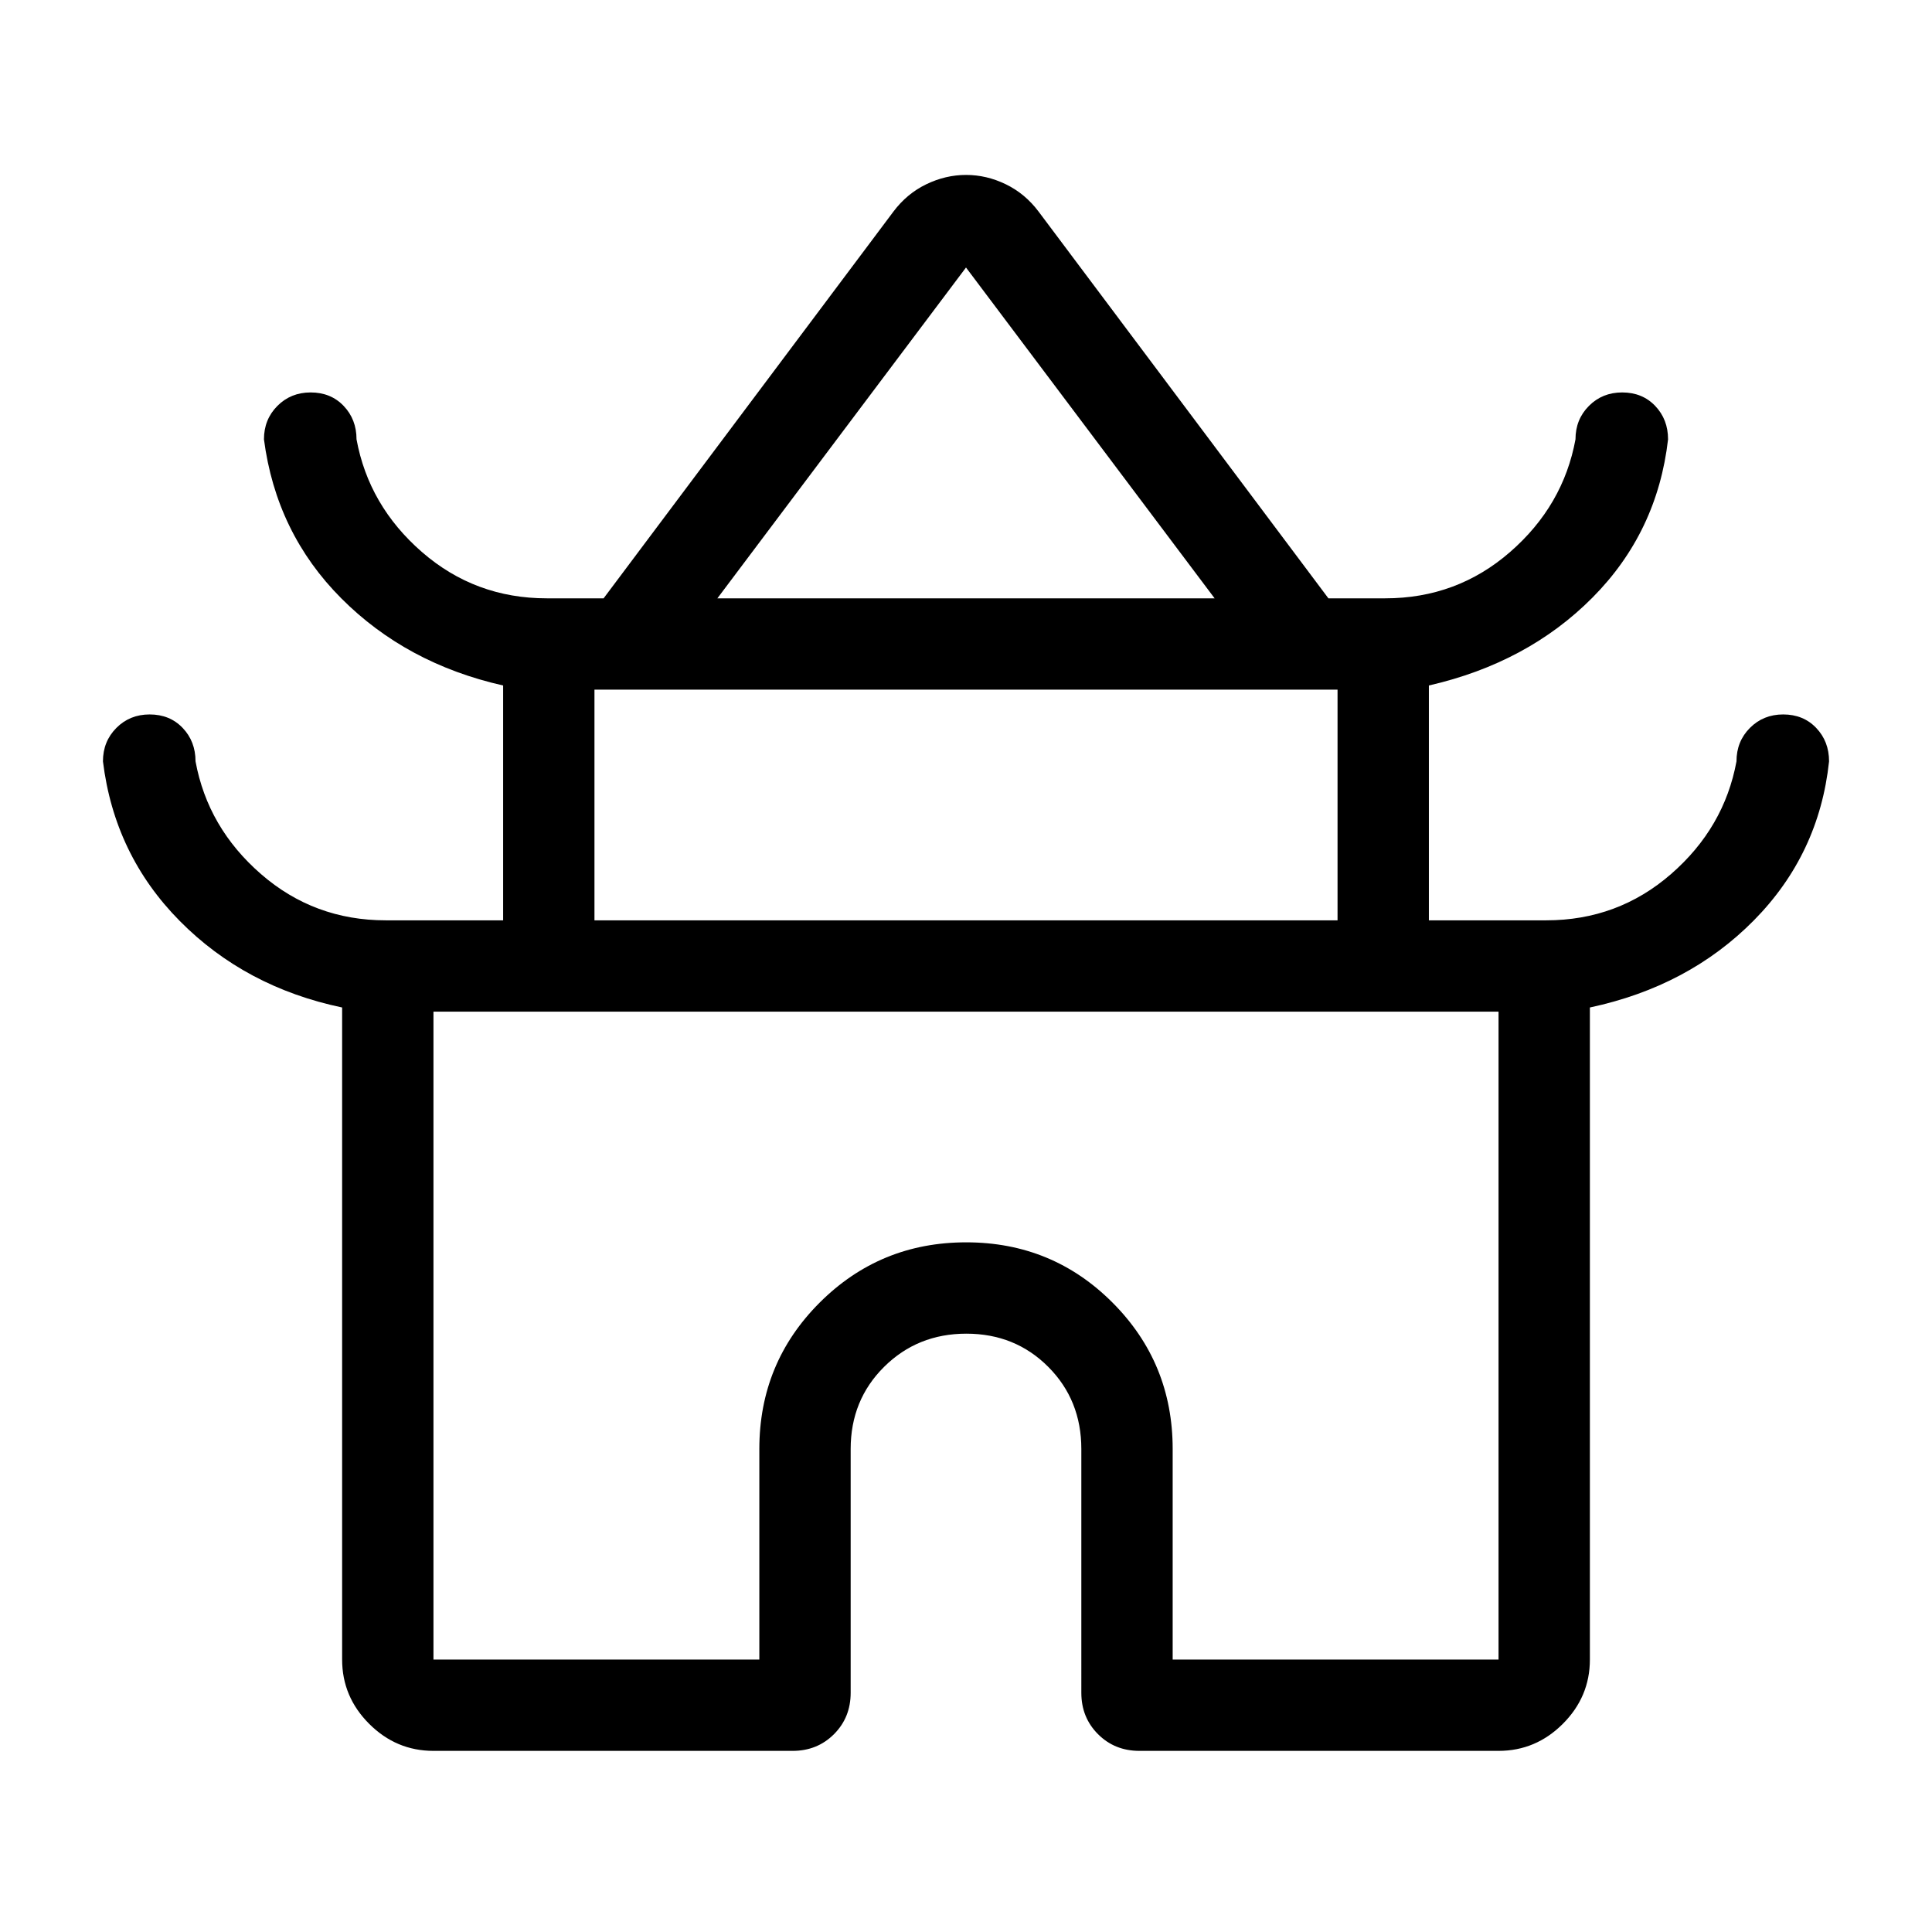 <svg xmlns="http://www.w3.org/2000/svg" width="48" height="48" viewBox="0 -960 960 960"><path d="M170.001-135.384v-324.001q-48.077-10.077-80.615-42.923-32.539-32.846-38.231-79.384 0-9.905 6.669-16.606 6.67-6.701 16.529-6.701 10.022 0 16.411 6.701 6.39 6.701 6.39 16.606 6.077 33 32.515 56 26.439 23 62.024 23h58.308v-116.693q-48.077-10.846-80.423-43.307-32.346-32.462-38.423-79 0-9.905 6.669-16.606 6.669-6.701 16.528-6.701 10.023 0 16.412 6.701 6.39 6.701 6.39 16.606 6.077 33 32.515 56 26.439 23 62.024 23h28.231l144-192.154q6.692-8.923 16.309-13.577 9.617-4.653 19.8-4.653t19.767 4.653q9.584 4.654 16.276 13.577l144 192.154h28.231q35.585 0 62.024-23 26.438-23 32.515-56 0-9.905 6.67-16.606 6.669-6.701 16.528-6.701 10.023 0 16.412 6.701 6.389 6.701 6.389 16.606-5.308 46.154-37.538 78.615-32.231 32.461-81.308 43.692v116.693h58.308q35.585 0 62.024-23 26.438-23 32.515-56 0-9.905 6.67-16.606 6.669-6.701 16.528-6.701 10.023 0 16.412 6.701 6.389 6.701 6.389 16.606-4.923 46.154-37.346 79-32.423 32.846-81.5 43.307v324.001q0 18.509-13.437 31.946-13.437 13.437-31.946 13.437H566.154q-12.259 0-20.552-8.293-8.294-8.293-8.294-20.553V-240q0-24.327-16.44-40.818-16.44-16.49-40.693-16.49-24.252 0-40.868 16.49-16.615 16.491-16.615 40.818v121.153q0 12.26-8.293 20.553-8.294 8.293-20.553 8.293H215.384q-18.509 0-31.946-13.437-13.437-13.437-13.437-31.946Zm186.46-527.308h247.078L480-827.078 356.461-662.692Zm-61.077 160h369.232v-114.616H295.384v114.616Zm-80 367.308h161.924V-240q0-42.788 29.98-72.74 29.979-29.952 72.807-29.952t72.712 29.952q29.885 29.952 29.885 72.74v104.616h161.924v-321.924H215.384v321.924ZM480-457.308Zm0-205.384Zm0 160Z"/></svg>